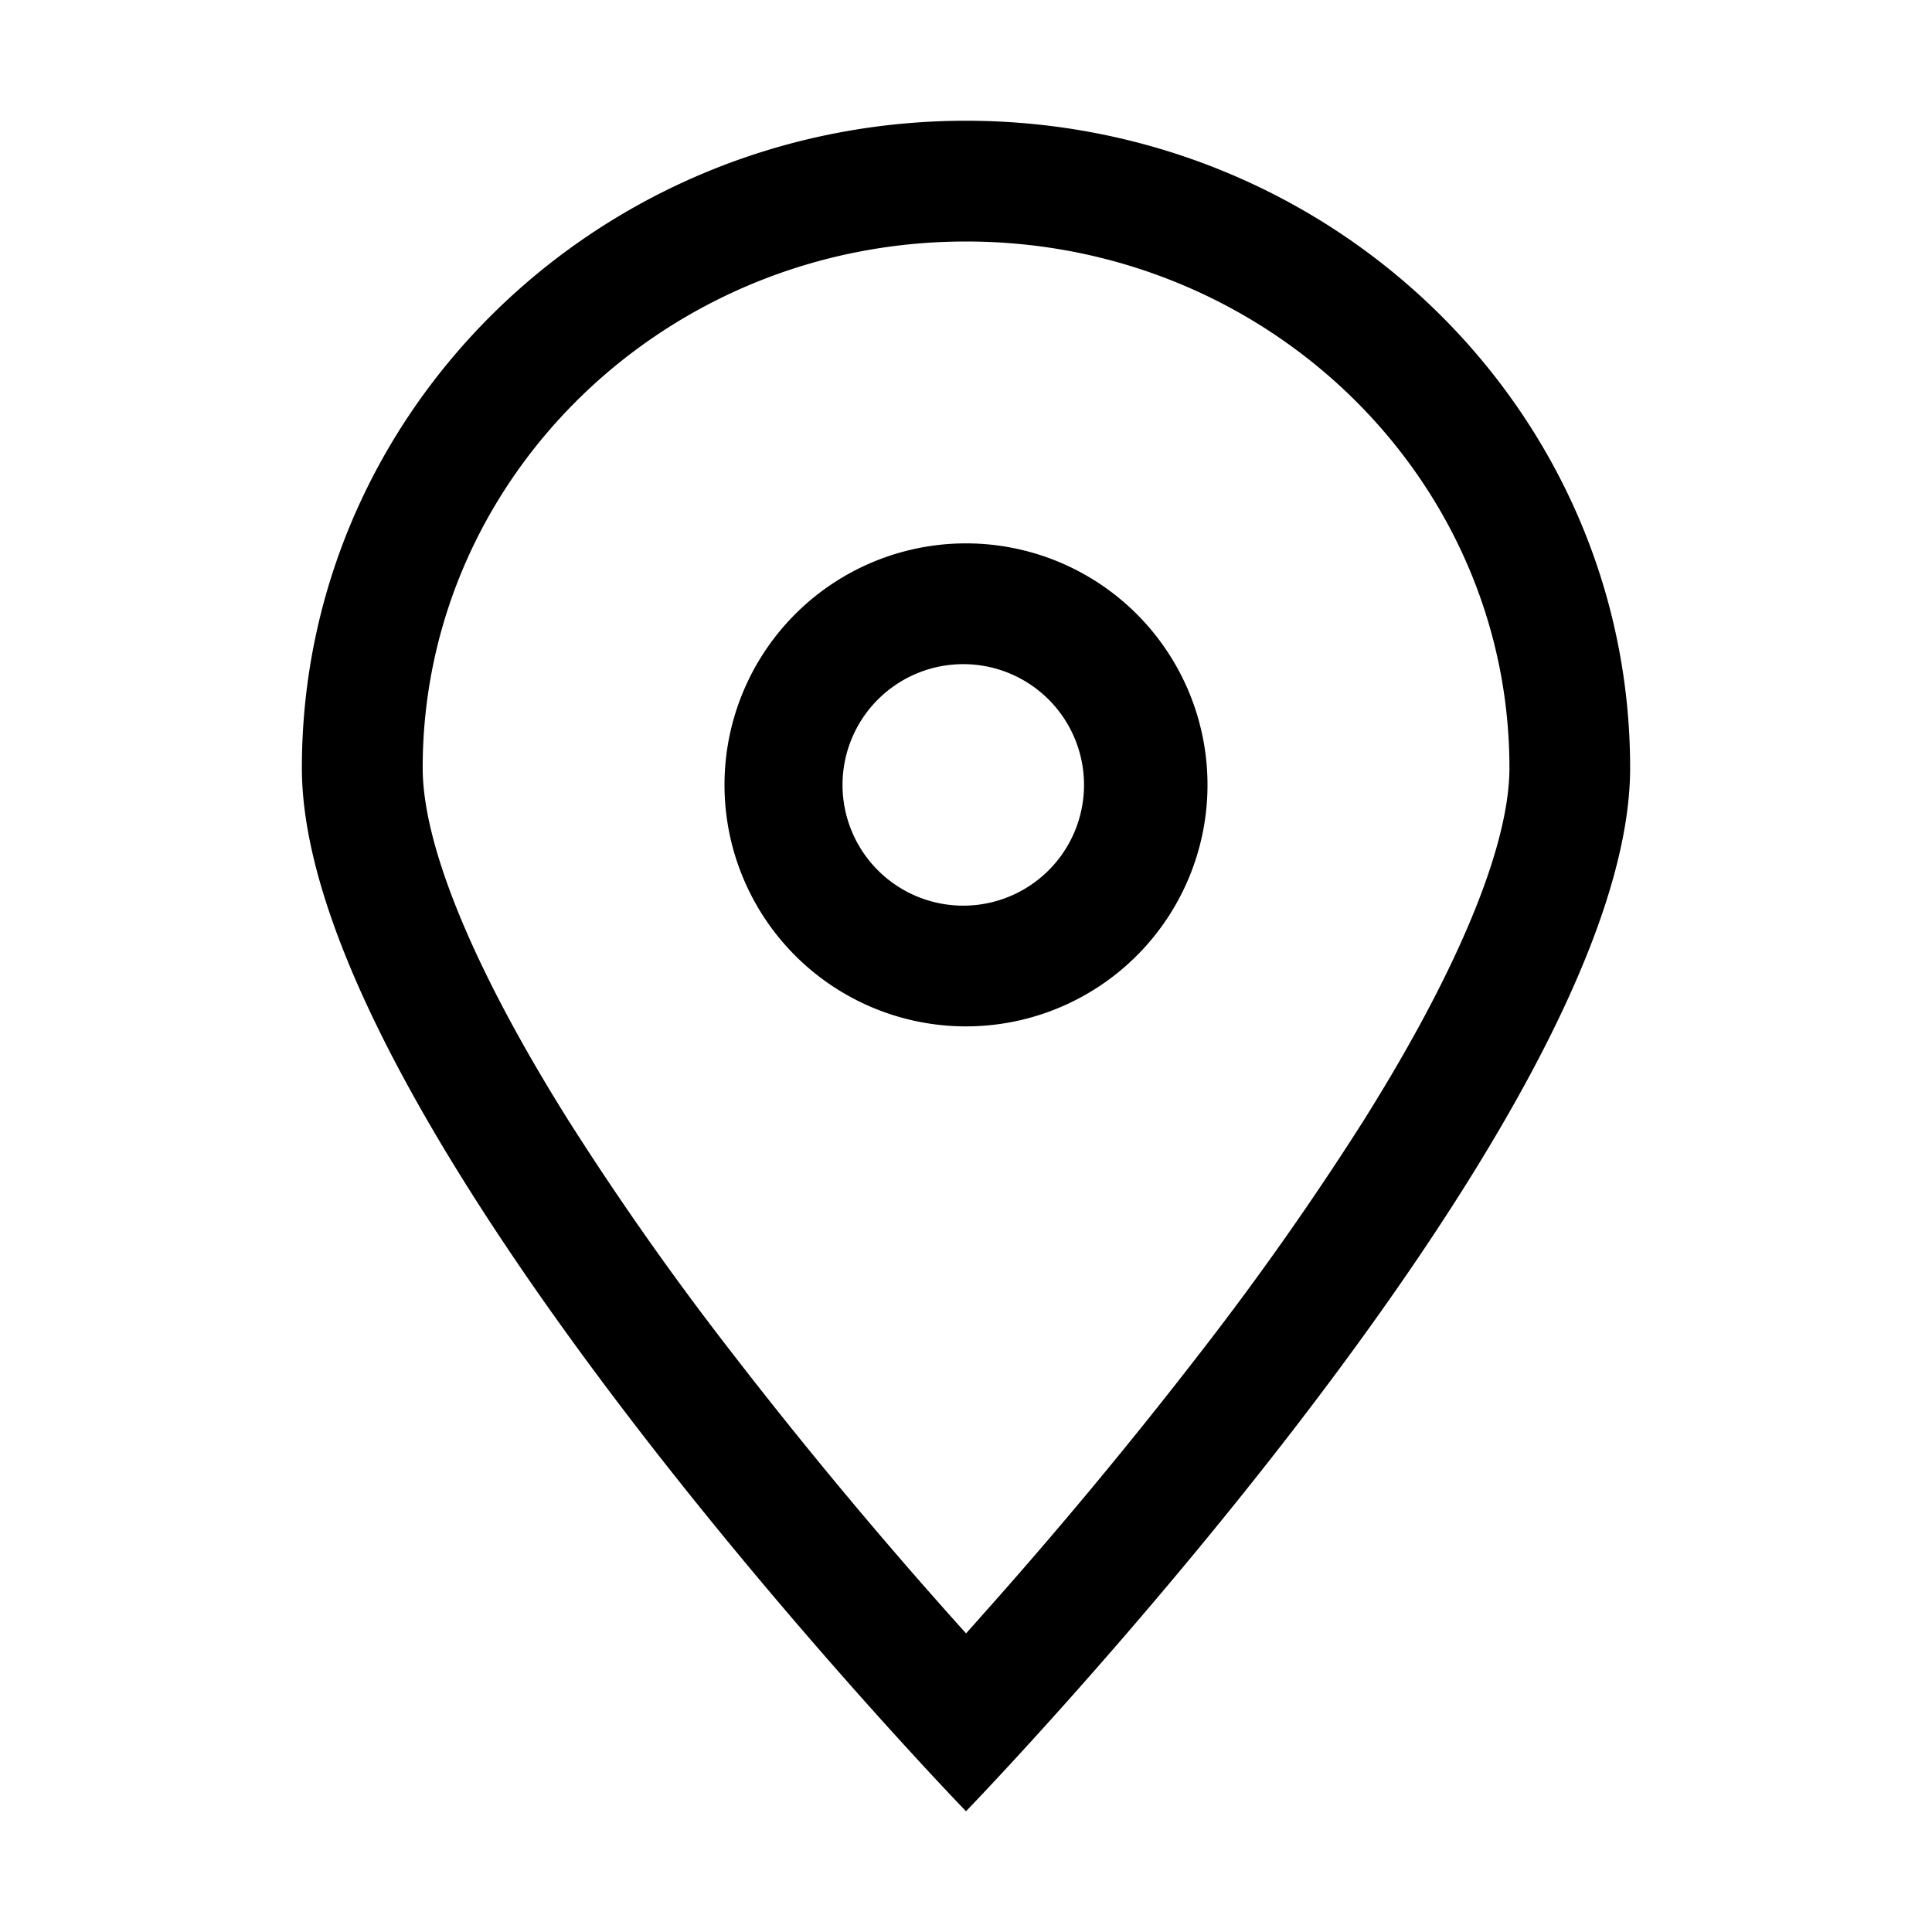 <svg xmlns="http://www.w3.org/2000/svg" width="32" height="32" viewBox="0 0 32 32"><path d="M16.225 26.802a79.808 79.808 0 0 0 3.689-4.441 49.778 49.778 0 0 0 2.678-3.811c1.563-2.492 2.409-4.543 2.409-5.831 0-4.803-4.018-8.719-9-8.719s-9 3.916-9 8.719c0 1.287.846 3.339 2.409 5.831a49.583 49.583 0 0 0 2.678 3.811 80.236 80.236 0 0 0 3.913 4.693l.225-.252zM16 30S5 18.638 5 12.719 9.925 2 16 2s11 4.8 11 10.719S16 30 16 30zm0-13a4 4 0 1 0 0-8 4 4 0 0 0 0 8zm0-2a2 2 0 1 1-.001-3.999A2 2 0 0 1 16 15z"/></svg>
